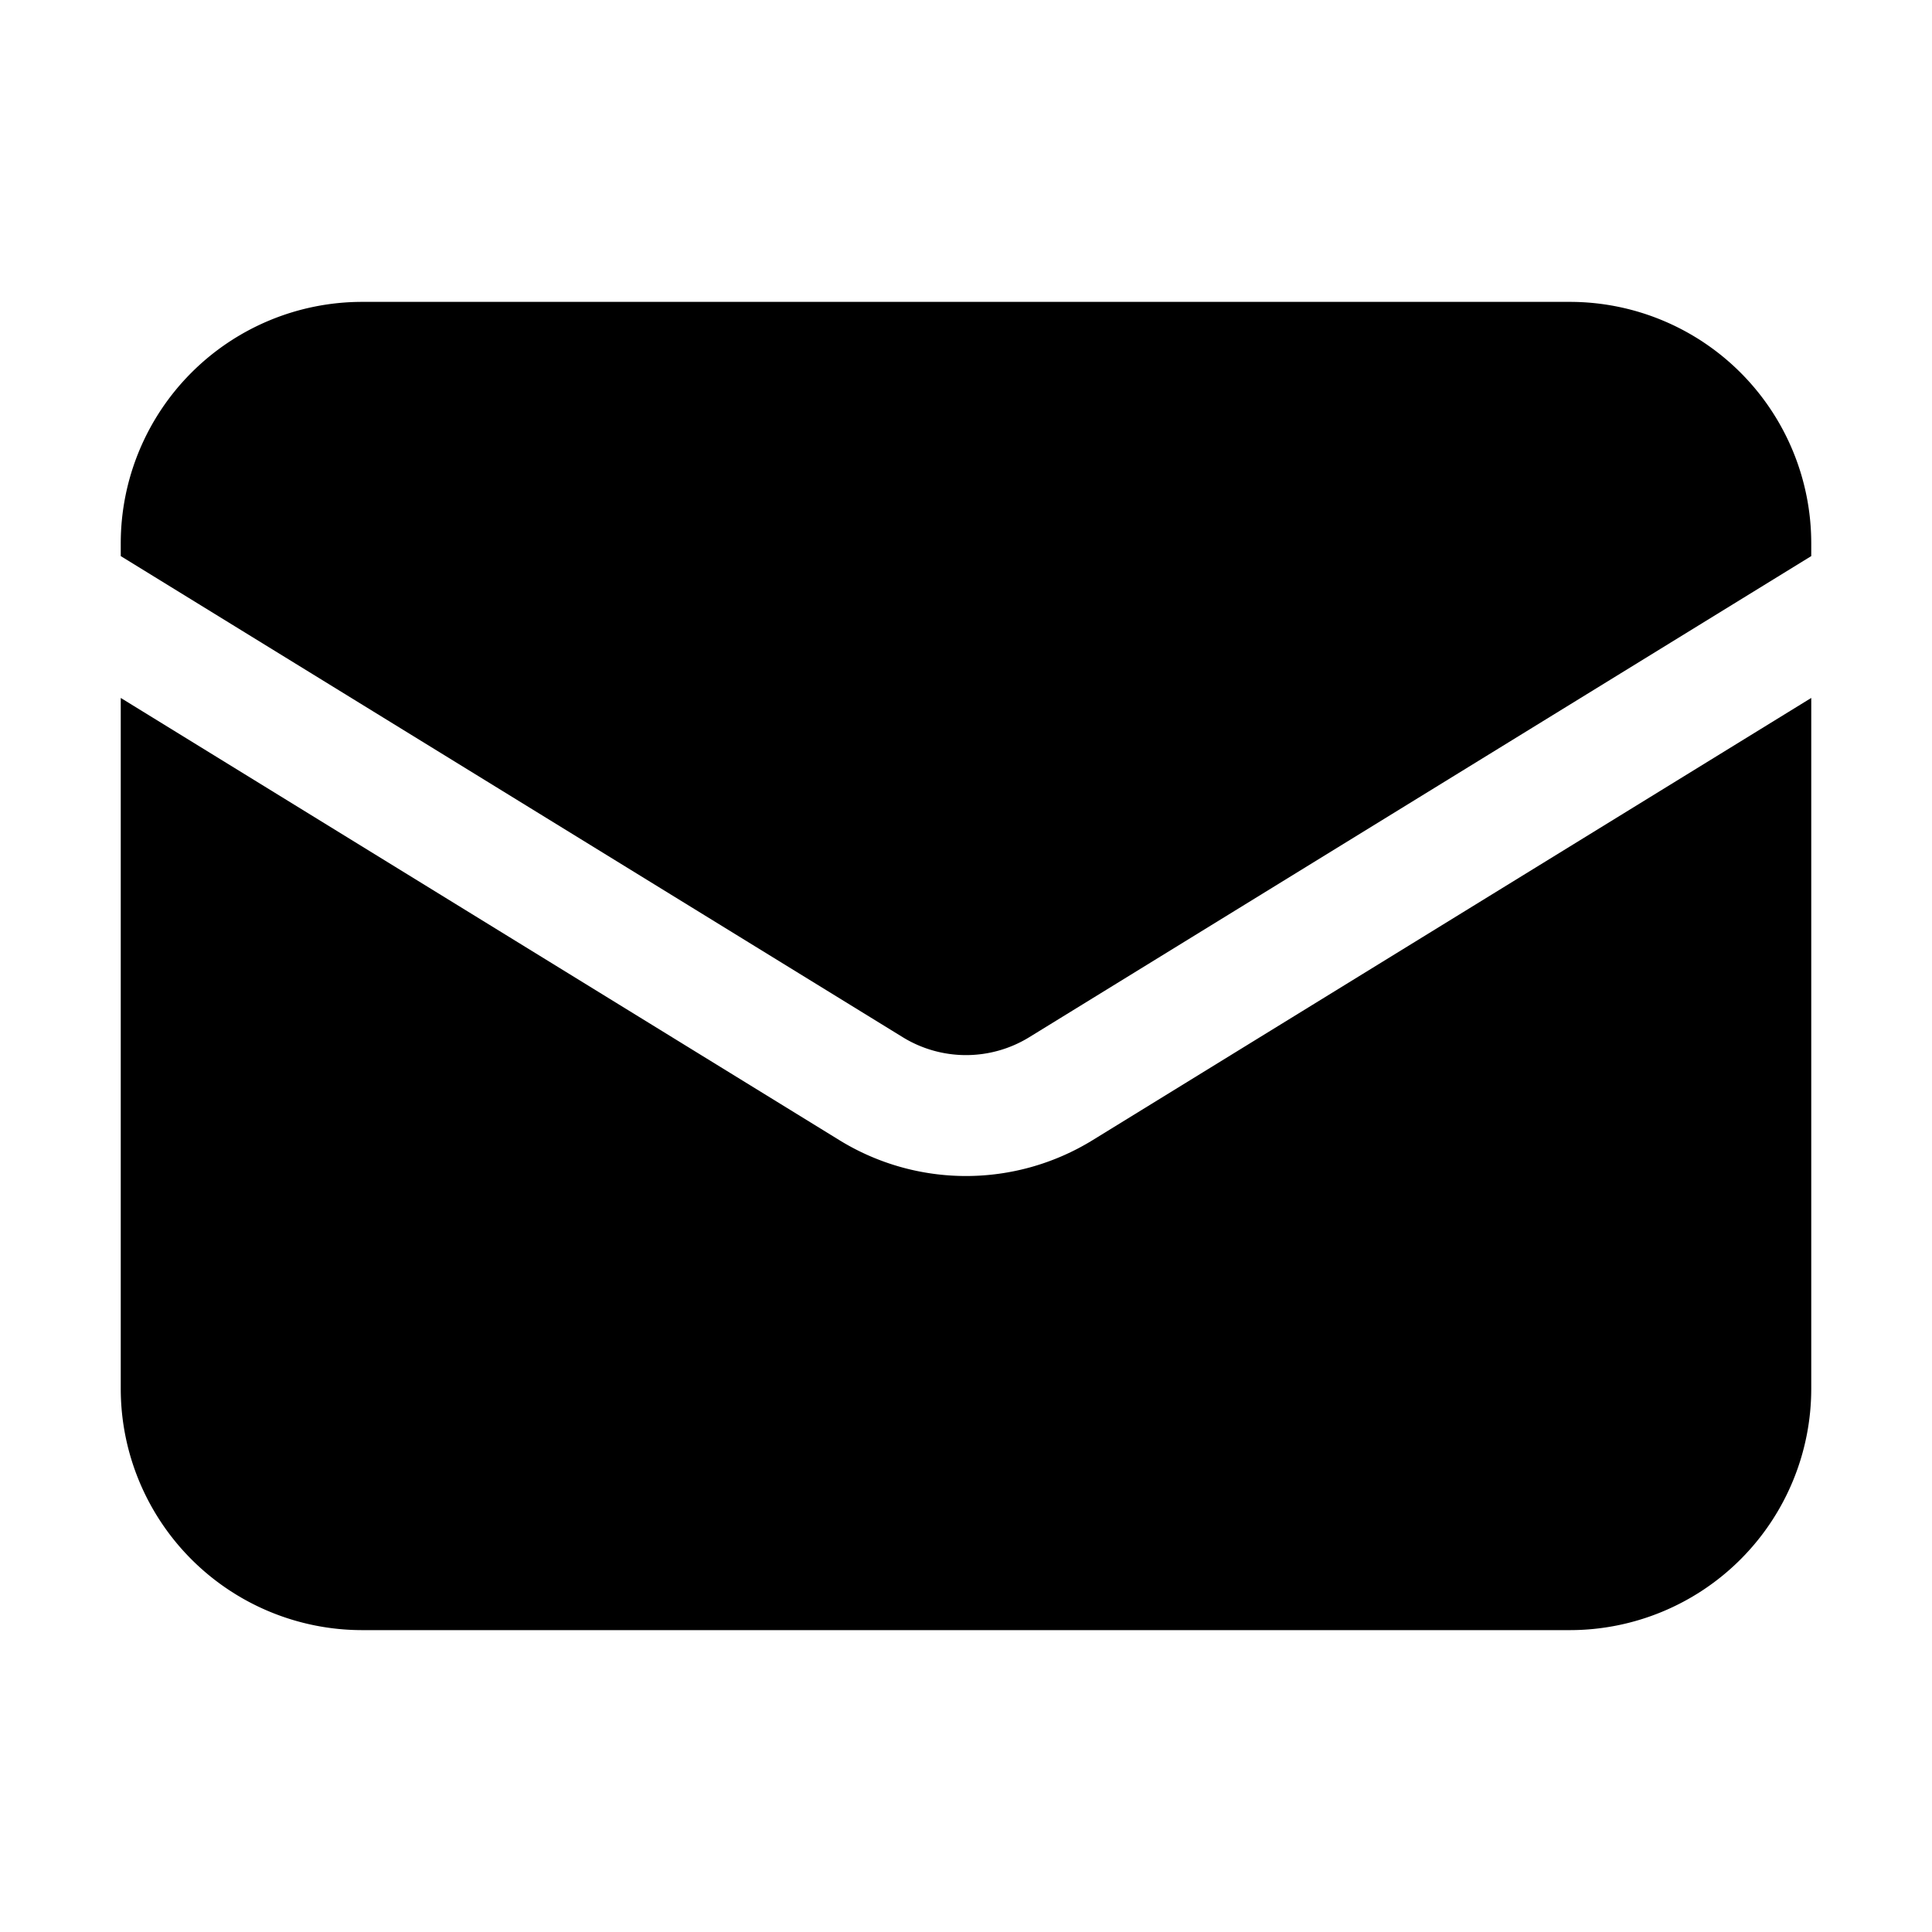 <svg xmlns="http://www.w3.org/2000/svg" width="24" height="24" viewBox="0 0 24 24"><path d="M4.5 3.75a3 3 0 0 0-3 3v.158l9.715 5.977a1.5 1.5 0 0 0 1.57 0L22.5 6.908V6.75a3 3 0 0 0-3-3zm-3 4.92v8.58a3 3 0 0 0 3 3h15a3 3 0 0 0 3-3V8.67l-8.928 5.494a3 3 0 0 1-3.144 0z"/></svg>